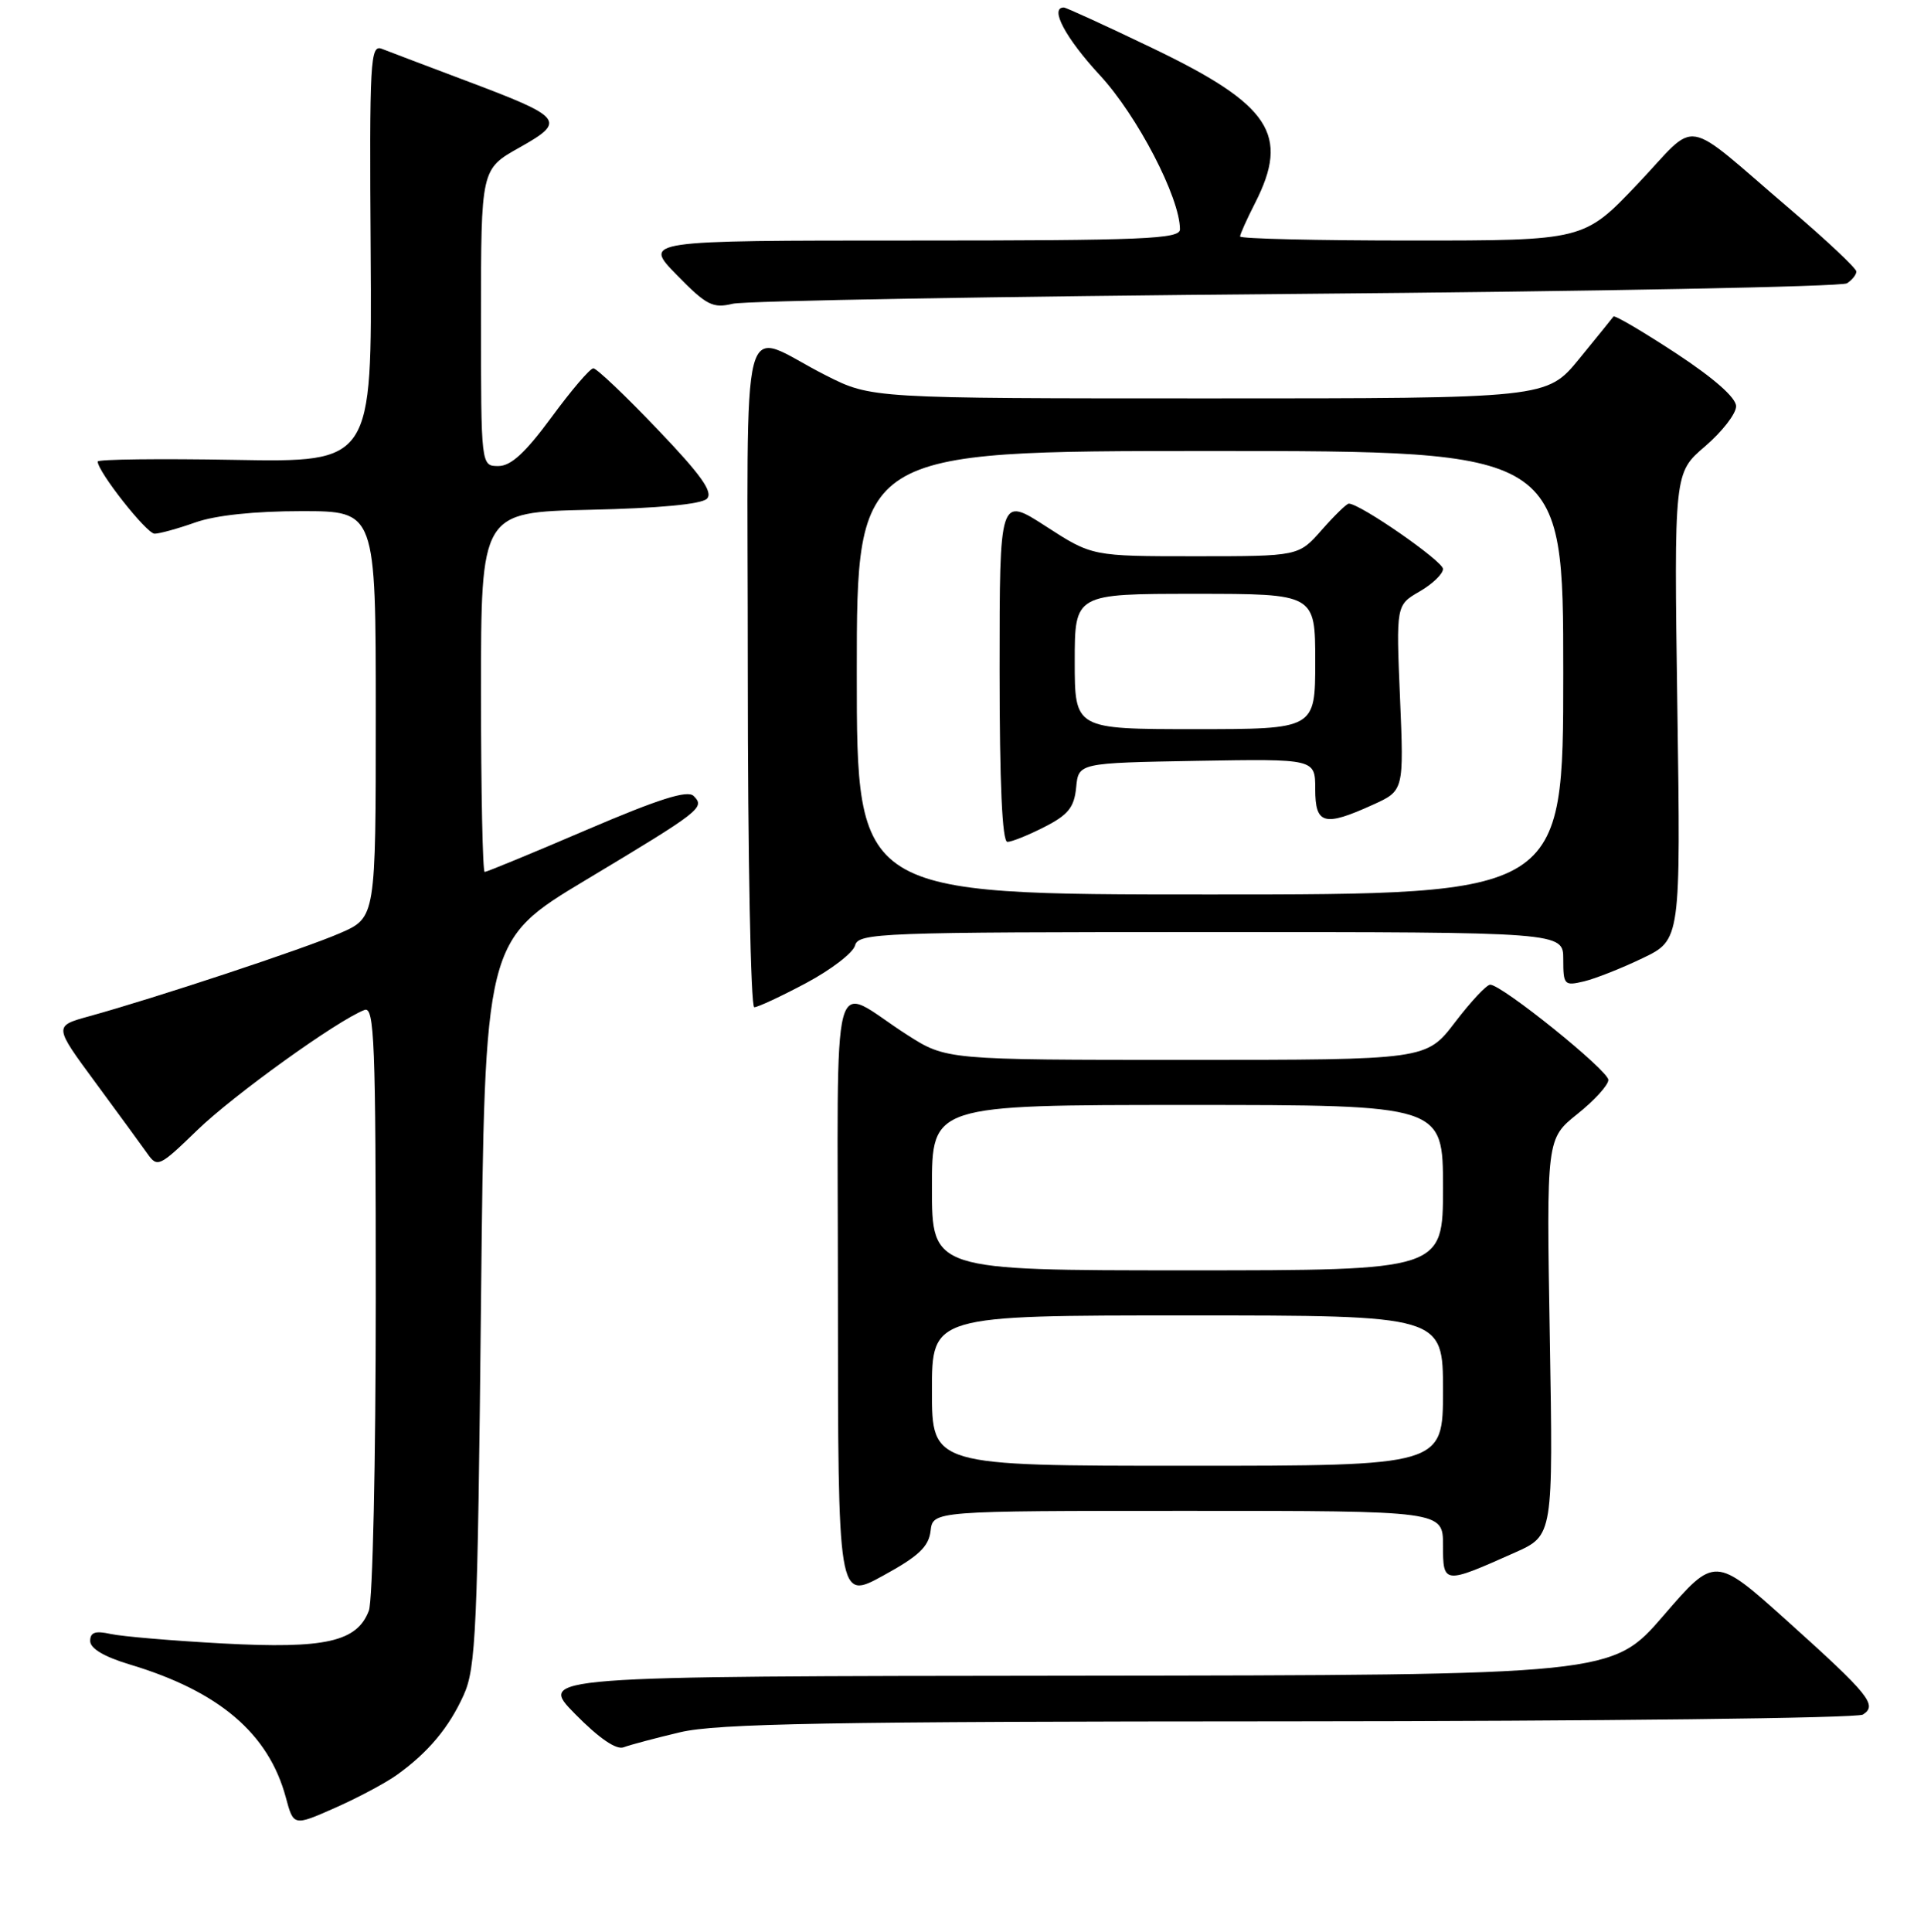 <?xml version="1.0" encoding="UTF-8" standalone="no"?>
<!DOCTYPE svg PUBLIC "-//W3C//DTD SVG 1.1//EN" "http://www.w3.org/Graphics/SVG/1.1/DTD/svg11.dtd" >
<svg xmlns="http://www.w3.org/2000/svg" xmlns:xlink="http://www.w3.org/1999/xlink" version="1.1" viewBox="0 0 256 257">
 <g >
 <path fill="currentColor"
d=" M 52.80 236.13 C 56.98 233.13 59.74 229.84 61.70 225.49 C 63.33 221.88 63.55 216.89 64.00 173.32 C 64.50 125.14 64.50 125.14 77.96 117.06 C 93.32 107.84 93.84 107.44 92.29 105.89 C 91.48 105.08 87.68 106.28 78.08 110.39 C 70.88 113.48 64.76 116.00 64.49 116.00 C 64.22 116.00 64.00 105.23 64.00 92.07 C 64.00 68.15 64.00 68.15 78.45 67.82 C 87.62 67.62 93.33 67.08 94.06 66.35 C 94.92 65.48 93.31 63.20 87.47 57.10 C 83.22 52.64 79.38 49.00 78.95 49.00 C 78.51 49.00 76.01 51.93 73.39 55.50 C 69.90 60.24 67.99 62.00 66.31 62.00 C 64.00 62.00 64.00 62.00 64.00 42.25 C 64.00 22.50 64.00 22.50 69.10 19.64 C 75.39 16.10 75.03 15.64 62.00 10.74 C 56.77 8.77 51.74 6.86 50.82 6.50 C 49.26 5.89 49.15 7.94 49.32 33.67 C 49.50 61.50 49.50 61.50 31.25 61.18 C 21.21 61.00 13.00 61.10 13.00 61.40 C 13.00 62.74 19.51 71.00 20.57 71.00 C 21.22 71.00 23.66 70.33 26.00 69.50 C 28.68 68.55 33.90 68.00 40.13 68.00 C 50.00 68.00 50.00 68.00 50.00 95.04 C 50.00 122.07 50.00 122.07 45.25 124.14 C 40.53 126.20 20.75 132.75 11.83 135.21 C 7.16 136.50 7.16 136.50 12.69 144.00 C 15.73 148.12 18.84 152.39 19.61 153.47 C 20.94 155.36 21.21 155.23 26.25 150.35 C 31.05 145.69 44.90 135.74 48.50 134.36 C 49.82 133.86 50.00 138.57 50.00 172.83 C 50.00 194.30 49.59 212.95 49.08 214.28 C 47.51 218.42 43.27 219.37 29.68 218.64 C 22.98 218.28 16.26 217.71 14.75 217.38 C 12.67 216.92 12.00 217.15 12.00 218.31 C 12.00 219.31 13.86 220.41 17.25 221.43 C 29.14 224.99 35.74 230.61 38.03 239.12 C 39.06 242.95 39.06 242.95 44.58 240.51 C 47.61 239.17 51.31 237.20 52.80 236.13 Z  M 90.50 230.45 C 95.39 229.29 110.33 229.02 171.50 229.00 C 212.75 228.98 247.11 228.58 247.87 228.10 C 249.85 226.85 248.73 225.47 237.84 215.68 C 228.18 207.00 228.18 207.00 221.34 214.93 C 214.50 222.85 214.50 222.85 143.04 222.93 C 71.58 223.00 71.58 223.00 76.52 228.02 C 79.70 231.25 82.00 232.83 82.98 232.45 C 83.82 232.13 87.20 231.23 90.50 230.45 Z  M 123.82 203.67 C 124.13 201.00 124.13 201.00 158.07 201.00 C 192.00 201.00 192.00 201.00 192.00 205.57 C 192.00 210.78 192.08 210.78 201.58 206.54 C 206.66 204.27 206.66 204.27 206.21 177.88 C 205.76 151.50 205.76 151.50 209.88 148.20 C 212.15 146.39 214.00 144.35 214.00 143.67 C 214.00 142.41 199.84 131.00 198.28 131.00 C 197.80 131.00 195.70 133.25 193.60 136.00 C 189.78 141.00 189.78 141.00 157.84 141.00 C 125.90 141.00 125.90 141.00 120.67 137.65 C 110.31 131.02 111.48 126.57 111.49 172.55 C 111.50 212.91 111.50 212.91 117.50 209.62 C 122.22 207.04 123.57 205.77 123.82 203.67 Z  M 107.26 130.78 C 110.58 129.01 113.51 126.76 113.77 125.78 C 114.21 124.11 117.00 124.00 161.12 124.00 C 208.00 124.00 208.00 124.00 208.00 127.61 C 208.00 131.04 208.14 131.18 210.75 130.56 C 212.26 130.20 215.78 128.81 218.56 127.47 C 223.63 125.04 223.63 125.04 223.18 93.98 C 222.74 62.91 222.74 62.91 226.87 59.38 C 229.14 57.43 231.00 55.04 231.00 54.05 C 231.00 52.91 228.07 50.33 222.98 46.98 C 218.56 44.09 214.83 41.89 214.68 42.11 C 214.53 42.32 212.47 44.86 210.11 47.75 C 205.81 53.00 205.81 53.00 160.88 53.00 C 115.94 53.00 115.94 53.00 109.89 49.94 C 98.15 44.02 99.50 38.87 99.50 89.62 C 99.50 114.03 99.89 134.00 100.36 134.00 C 100.83 134.00 103.94 132.55 107.26 130.78 Z  M 172.50 39.10 C 212.10 38.77 245.06 38.14 245.75 37.69 C 246.44 37.25 247.00 36.54 247.00 36.12 C 247.00 35.70 243.08 32.01 238.30 27.93 C 223.49 15.30 226.18 15.75 217.91 24.46 C 210.75 32.00 210.75 32.00 187.87 32.00 C 175.29 32.00 165.00 31.76 165.00 31.46 C 165.00 31.16 165.90 29.16 167.00 27.00 C 171.64 17.90 169.04 13.95 153.44 6.45 C 147.20 3.45 141.85 1.00 141.55 1.00 C 139.61 1.00 141.77 5.06 146.35 10.01 C 151.33 15.39 157.00 26.30 157.00 30.51 C 157.00 31.80 152.25 32.00 121.29 32.00 C 85.58 32.00 85.58 32.00 90.04 36.57 C 94.00 40.62 94.84 41.05 97.50 40.41 C 99.15 40.02 132.90 39.43 172.50 39.10 Z  M 124.00 185.00 C 124.00 175.00 124.00 175.00 158.00 175.00 C 192.00 175.00 192.00 175.00 192.00 185.00 C 192.00 195.00 192.00 195.00 158.00 195.00 C 124.00 195.00 124.00 195.00 124.00 185.00 Z  M 124.00 158.00 C 124.00 147.00 124.00 147.00 158.00 147.00 C 192.00 147.00 192.00 147.00 192.00 158.00 C 192.00 169.00 192.00 169.00 158.00 169.00 C 124.00 169.00 124.00 169.00 124.00 158.00 Z  M 114.00 89.50 C 114.00 60.00 114.00 60.00 161.00 60.00 C 208.00 60.00 208.00 60.00 208.00 89.50 C 208.00 119.00 208.00 119.00 161.00 119.00 C 114.00 119.00 114.00 119.00 114.00 89.50 Z  M 138.98 110.01 C 142.14 108.40 142.93 107.41 143.19 104.76 C 143.50 101.50 143.50 101.50 159.25 101.22 C 175.00 100.95 175.00 100.95 175.00 104.97 C 175.00 109.69 176.17 110.01 182.65 107.07 C 186.80 105.19 186.80 105.19 186.28 92.84 C 185.76 80.50 185.76 80.50 188.88 78.69 C 190.60 77.70 192.00 76.35 192.00 75.69 C 192.00 74.66 180.96 67.00 179.47 67.00 C 179.18 67.00 177.56 68.58 175.87 70.50 C 172.79 74.00 172.79 74.00 159.05 74.00 C 145.31 74.00 145.31 74.00 139.16 70.02 C 133.00 66.04 133.00 66.04 133.00 89.02 C 133.00 104.26 133.35 112.00 134.04 112.00 C 134.61 112.00 136.83 111.11 138.98 110.01 Z  M 143.00 88.00 C 143.00 79.00 143.00 79.00 159.00 79.00 C 175.00 79.00 175.00 79.00 175.00 88.00 C 175.00 97.00 175.00 97.00 159.00 97.00 C 143.00 97.00 143.00 97.00 143.00 88.00 Z "/>
</g>
</svg>